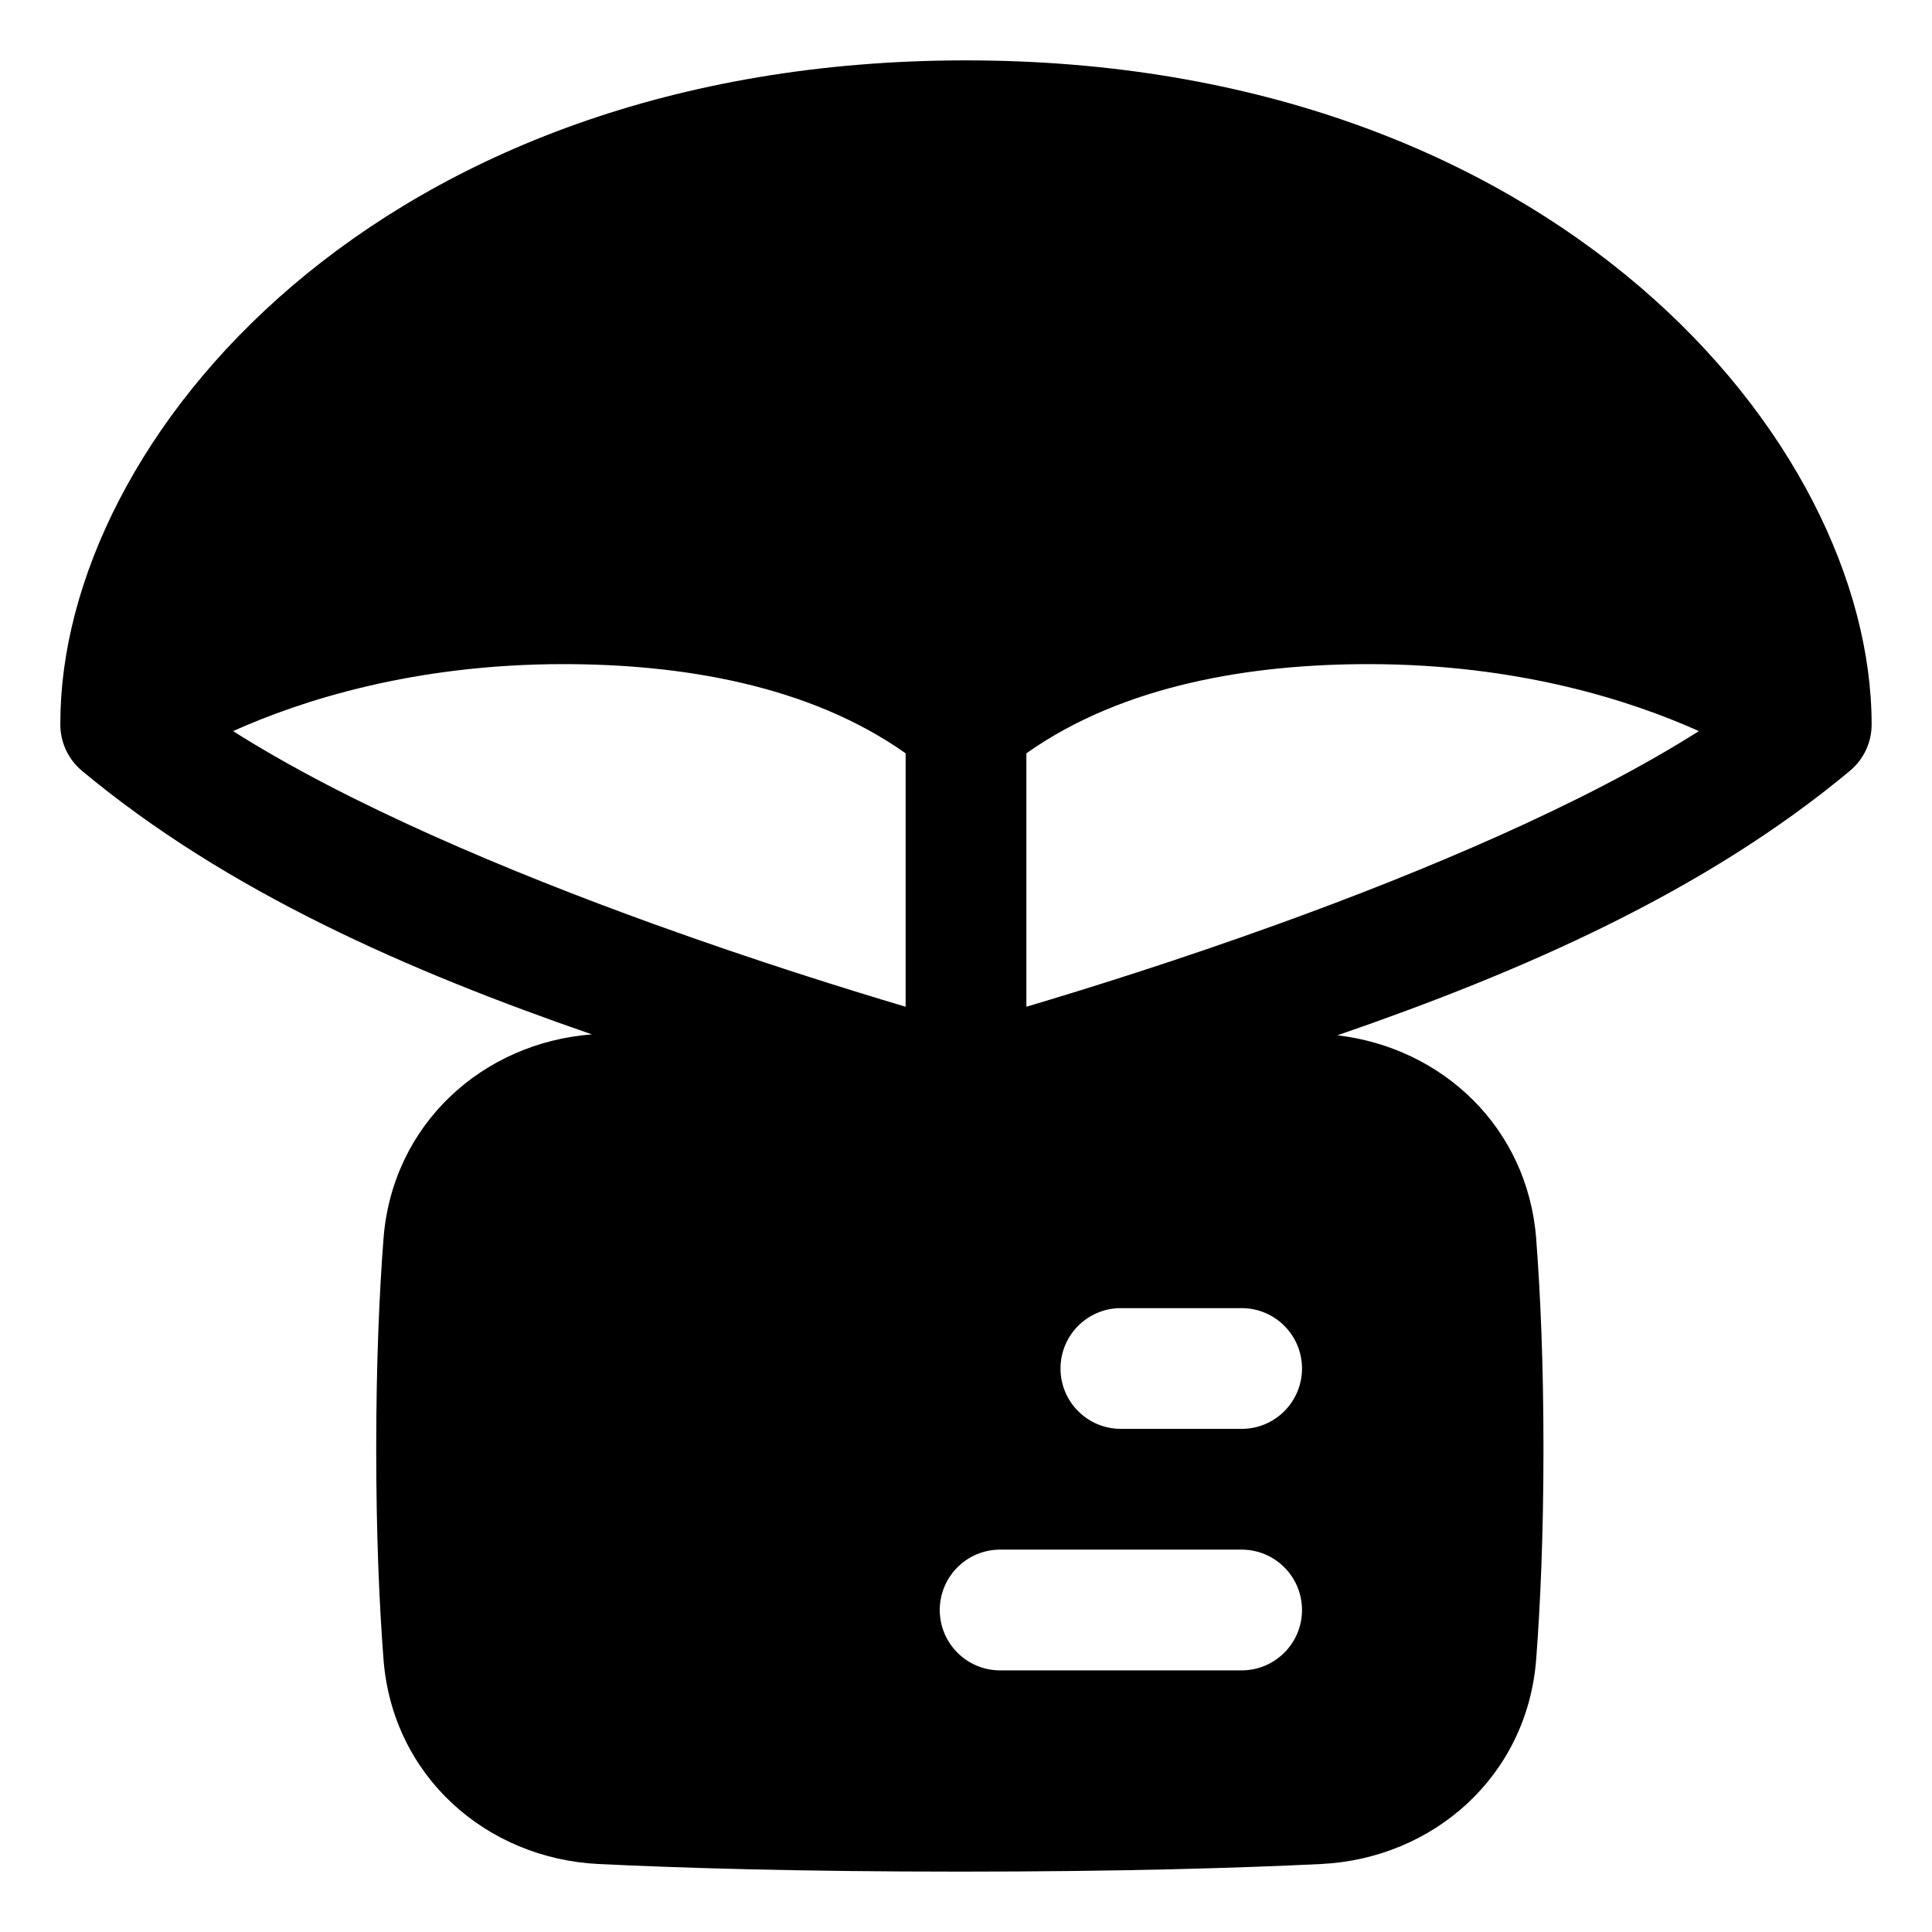 <svg xmlns="http://www.w3.org/2000/svg" fill="none" viewBox="0 0 48 48" id="Parachute-Drop--Streamline-Plump">
  <desc>
    Parachute Drop Streamline Icon: https://streamlinehq.com
  </desc>
  <g id="parachute-drop--package-box-fulfillment-cart-warehouse-shipping-delivery-drop-parachute">
    <path id="Union" fill="#000000" fill-rule="evenodd" d="M24 1.5c14.603 0 22.5 9.463 22.5 16.5 0 0.445 -0.197 0.867 -0.54 1.152 -3.611 3.009 -8.145 4.989 -12.733 6.57 2.61 0.305 4.728 2.294 4.939 5.053 0.103 1.341 0.181 3.071 0.181 5.225s-0.079 3.884 -0.181 5.225c-0.223 2.901 -2.552 4.951 -5.347 5.086 -2.036 0.099 -4.987 0.189 -8.972 0.189 -3.985 0 -6.936 -0.09 -8.972 -0.189 -2.795 -0.135 -5.124 -2.185 -5.347 -5.086 -0.103 -1.341 -0.181 -3.071 -0.181 -5.225s0.078 -3.884 0.181 -5.225c0.218 -2.842 2.459 -4.868 5.177 -5.076 -4.566 -1.577 -9.073 -3.552 -12.667 -6.547 -0.352 -0.294 -0.551 -0.732 -0.539 -1.191C1.5 10.925 9.397 1.5 24 1.5Zm1.5 17.216v6.296c1.503 -0.446 3.758 -1.151 6.24 -2.048 3.639 -1.314 7.612 -2.987 10.468 -4.8C40.509 17.401 37.717 16.5 34 16.5c-2.891 0 -6.082 0.505 -8.5 2.216Zm-3 6.296v-6.296C20.082 17.005 16.891 16.5 14 16.5c-3.717 0 -6.509 0.901 -8.209 1.664 2.856 1.813 6.829 3.486 10.468 4.8 2.482 0.896 4.737 1.601 6.24 2.048ZM24.848 38.5c-0.829 0 -1.5 0.672 -1.5 1.5s0.671 1.5 1.5 1.5h6c0.828 0 1.5 -0.672 1.5 -1.5s-0.672 -1.5 -1.5 -1.5h-6Zm1.5 -4.5c0 -0.828 0.671 -1.5 1.5 -1.5h3c0.828 0 1.5 0.672 1.5 1.5s-0.672 1.5 -1.5 1.5h-3c-0.829 0 -1.5 -0.672 -1.5 -1.5Z" clip-rule="evenodd" stroke-width="1"></path>
  </g>
</svg>